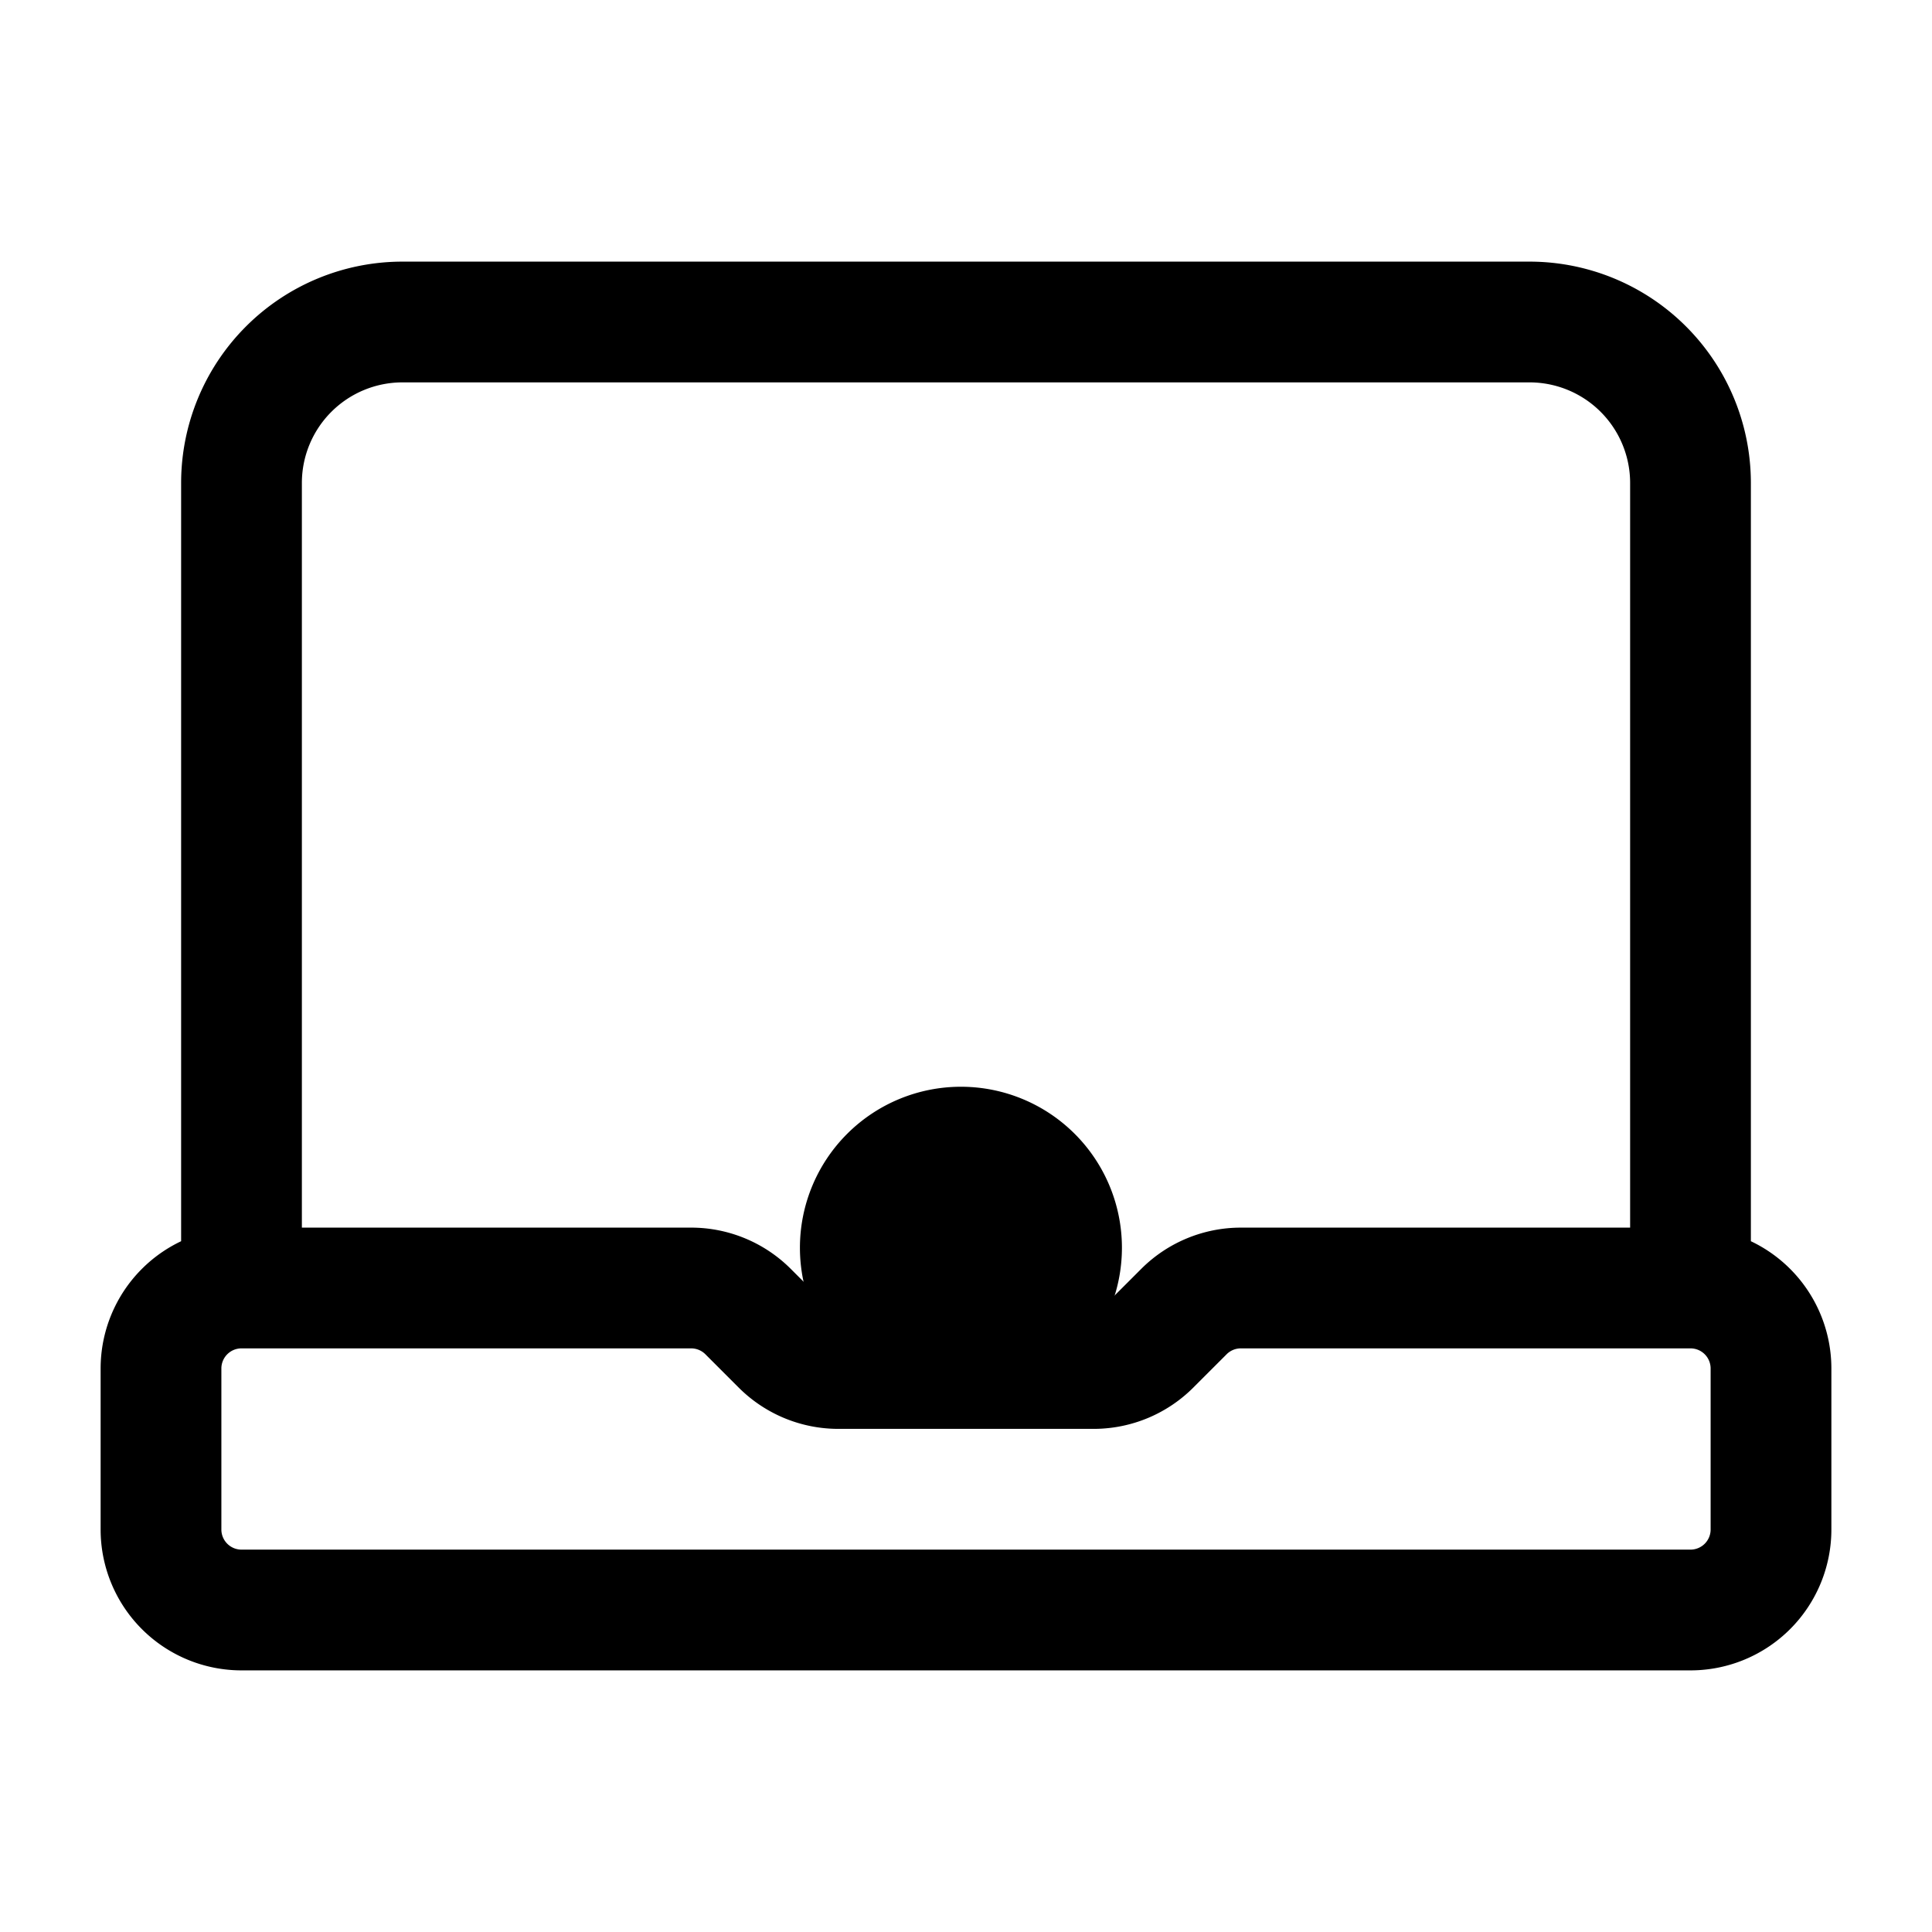 <svg xmlns="http://www.w3.org/2000/svg" width="24" height="24" fill="none" viewBox="0 0 24 24">
  <path fill="color(display-p3 .769 .894 .337)" d="M13.937 15.5a2 2 0 1 1-4 0 2 2 0 0 1 4 0Z"/>
  <path stroke="#000" stroke-linecap="round" stroke-linejoin="round" stroke-width="1.5" d="M3 16V6a2 2 0 0 1 2-2h14a2 2 0 0 1 2 2v10M3 16h5.586a1 1 0 0 1 .707.293l.414.414a1 1 0 0 0 .707.293h3.172a1 1 0 0 0 .707-.293l.414-.414a1 1 0 0 1 .707-.293H21M3 16a1 1 0 0 0-1 1v2a1 1 0 0 0 1 1h18a1 1 0 0 0 1-1v-2a1 1 0 0 0-1-1"/>
</svg>
